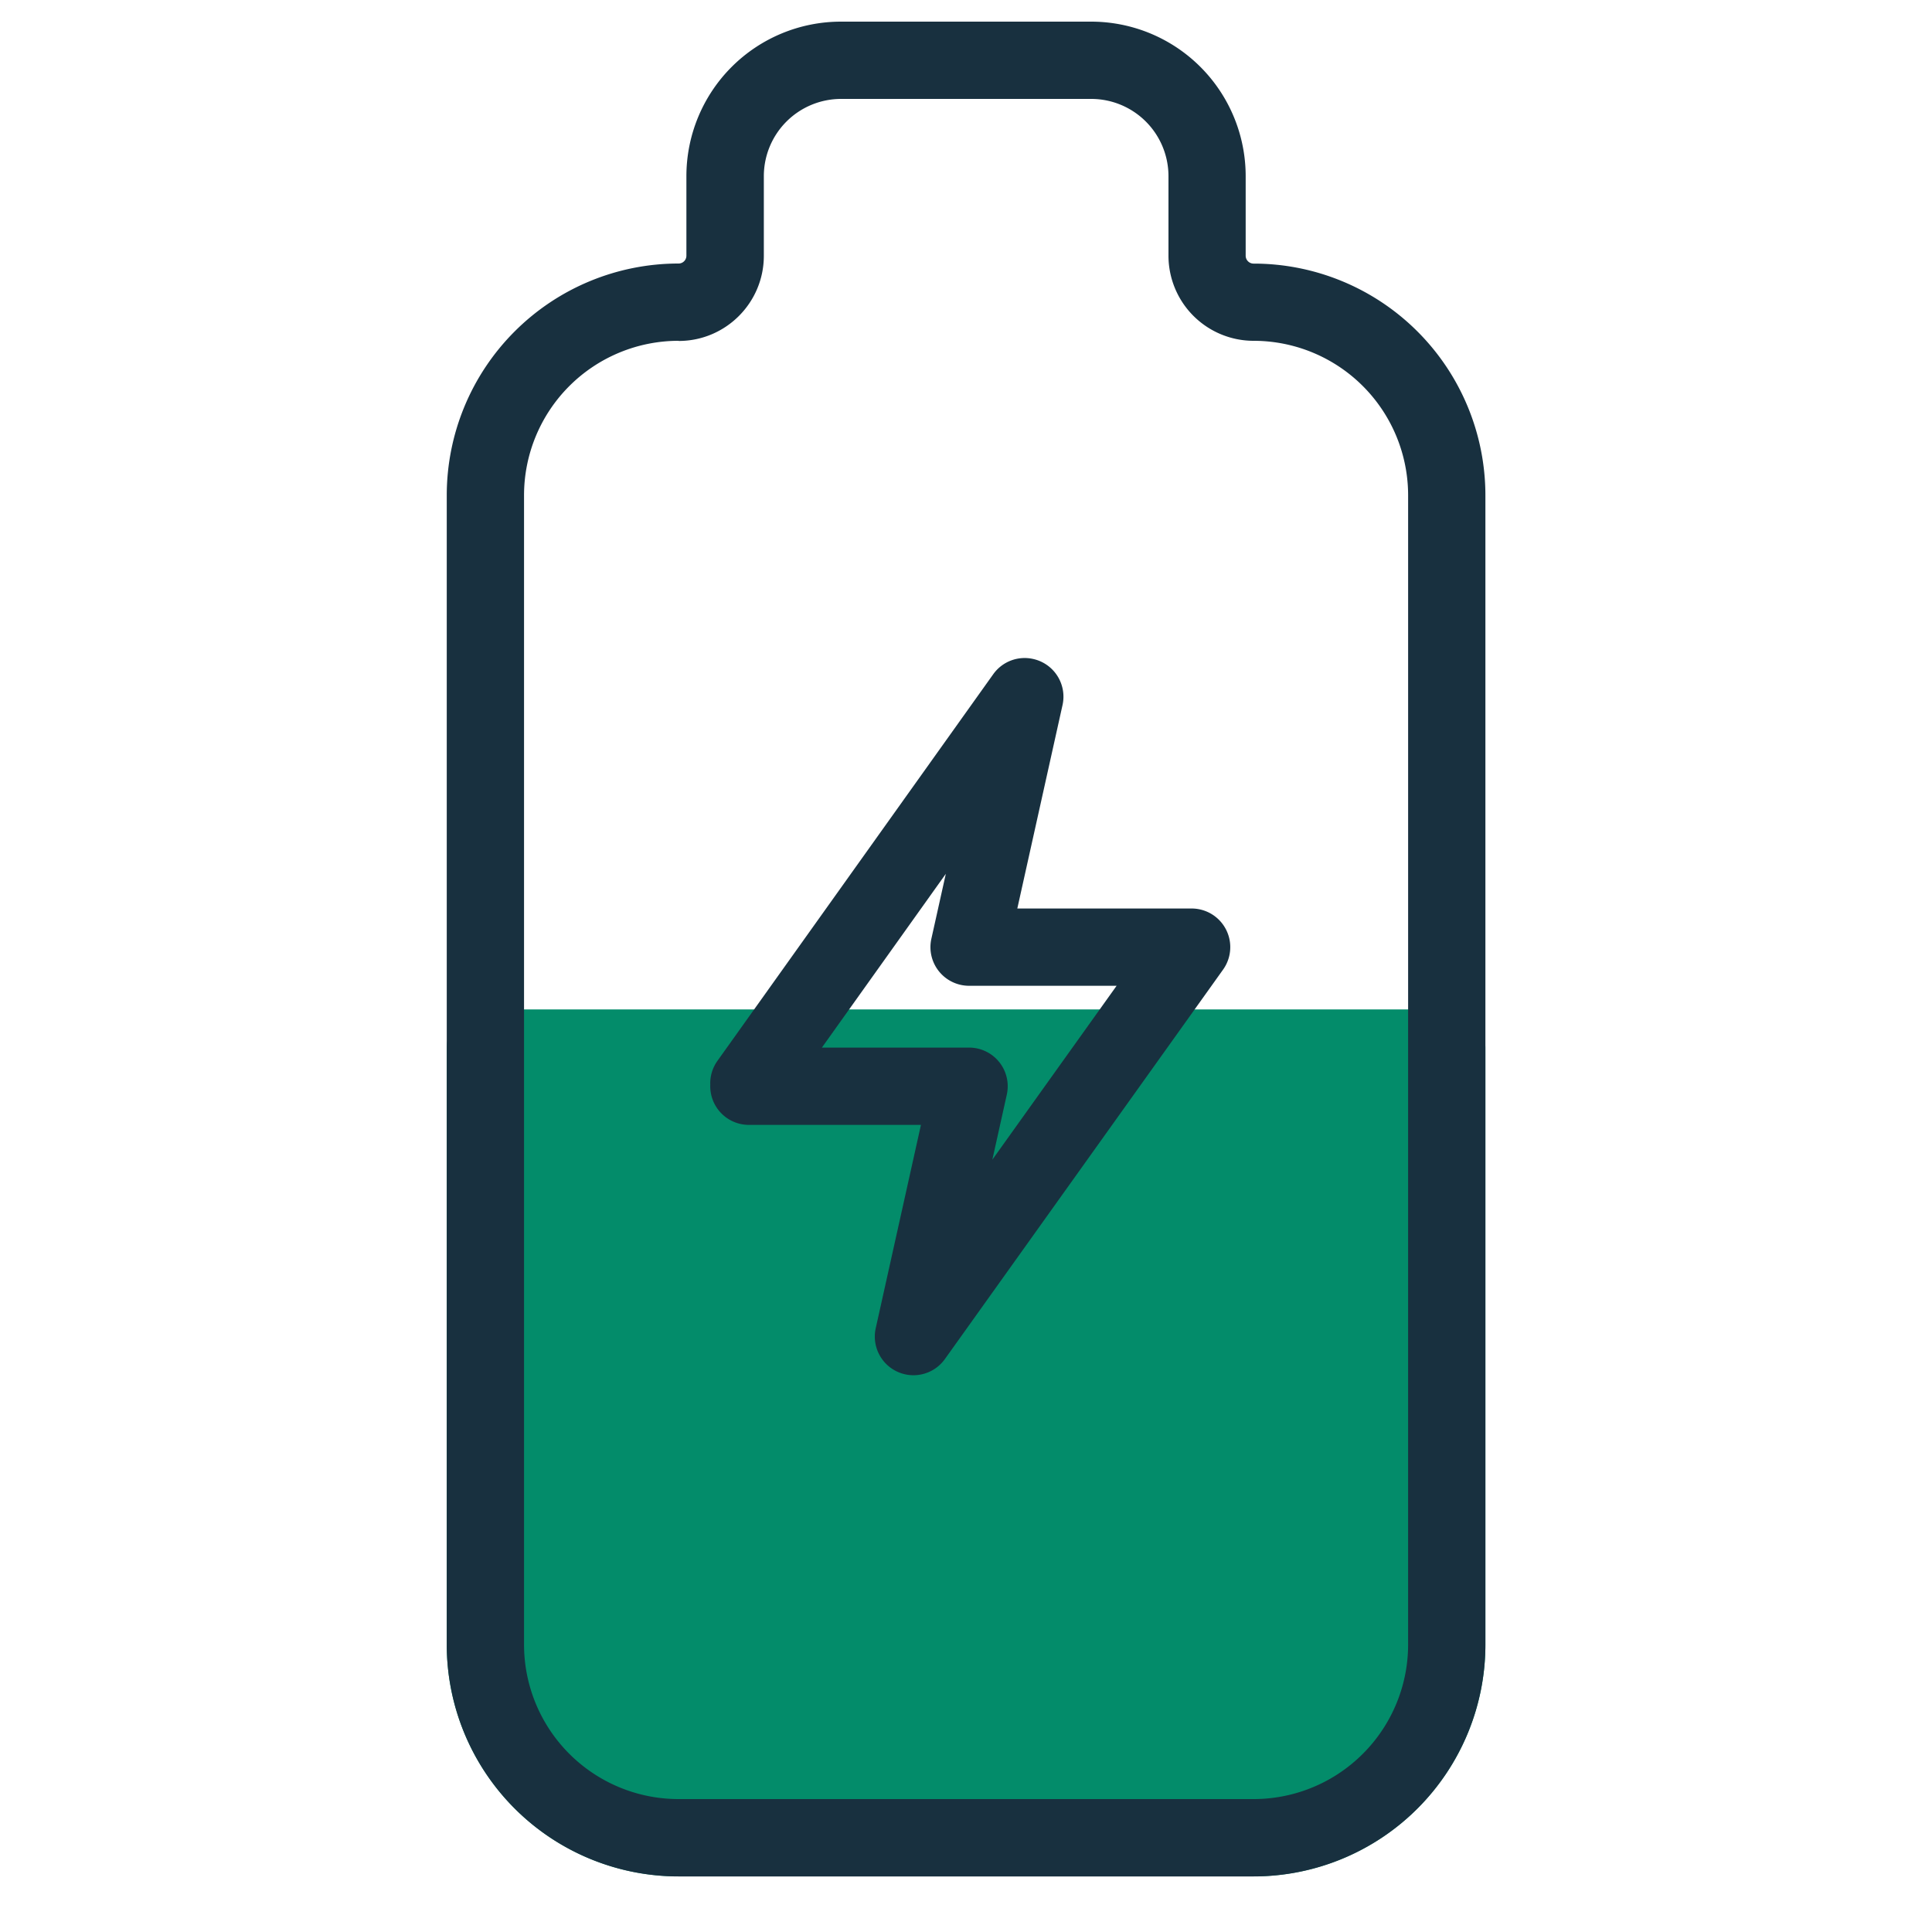 <svg fill="none" height="25" viewBox="0 0 25 25" width="25"><path d="m19.221 21.282v-7.72a.5.5 0 0 0 -.5-.5h-12.44a.5.5 0 0 0 -.5.5v7.718a3 3 0 0 0 3 3h7.44a3 3 0 0 0 3-2.998z" fill="#038c6a"/><path clip-rule="evenodd" d="m5.781 6.41a3 3 0 0 1 3-3 .101.101 0 0 0 .101-.1v-1.03a2 2 0 0 1 2-2h3.237a2 2 0 0 1 2 2v1.029c0 .056.046.102.102.102a3 3 0 0 1 3 3v14.87a3 3 0 0 1 -3 3h-7.44a3 3 0 0 1 -3-3zm3-2a2 2 0 0 0 -2 2v14.87a2 2 0 0 0 2 2h7.44a2 2 0 0 0 2-2v-14.87a2 2 0 0 0 -2-2 1.102 1.102 0 0 1 -1.101-1.1v-1.03a1 1 0 0 0 -1-1h-3.236a1 1 0 0 0 -1 1v1.03c0 .608-.494 1.102-1.102 1.102zm4.588 4.117a.5.5 0 0 1 .38.597l-.585 2.632h2.256a.5.5 0 0 1 .407.79l-3.6 5.04a.5.5 0 0 1 -.895-.399l.585-2.631h-2.226a.5.5 0 0 1 -.5-.519.498.498 0 0 1 .093-.31l3.568-5.002a.499.499 0 0 1 .517-.198zm-2.734 5.029h1.893a.5.5 0 0 1 .5.608l-.187.842 1.608-2.25h-1.909a.5.5 0 0 1 -.488-.609l.187-.84z" fill="#18303f" fill-rule="evenodd"/></svg>